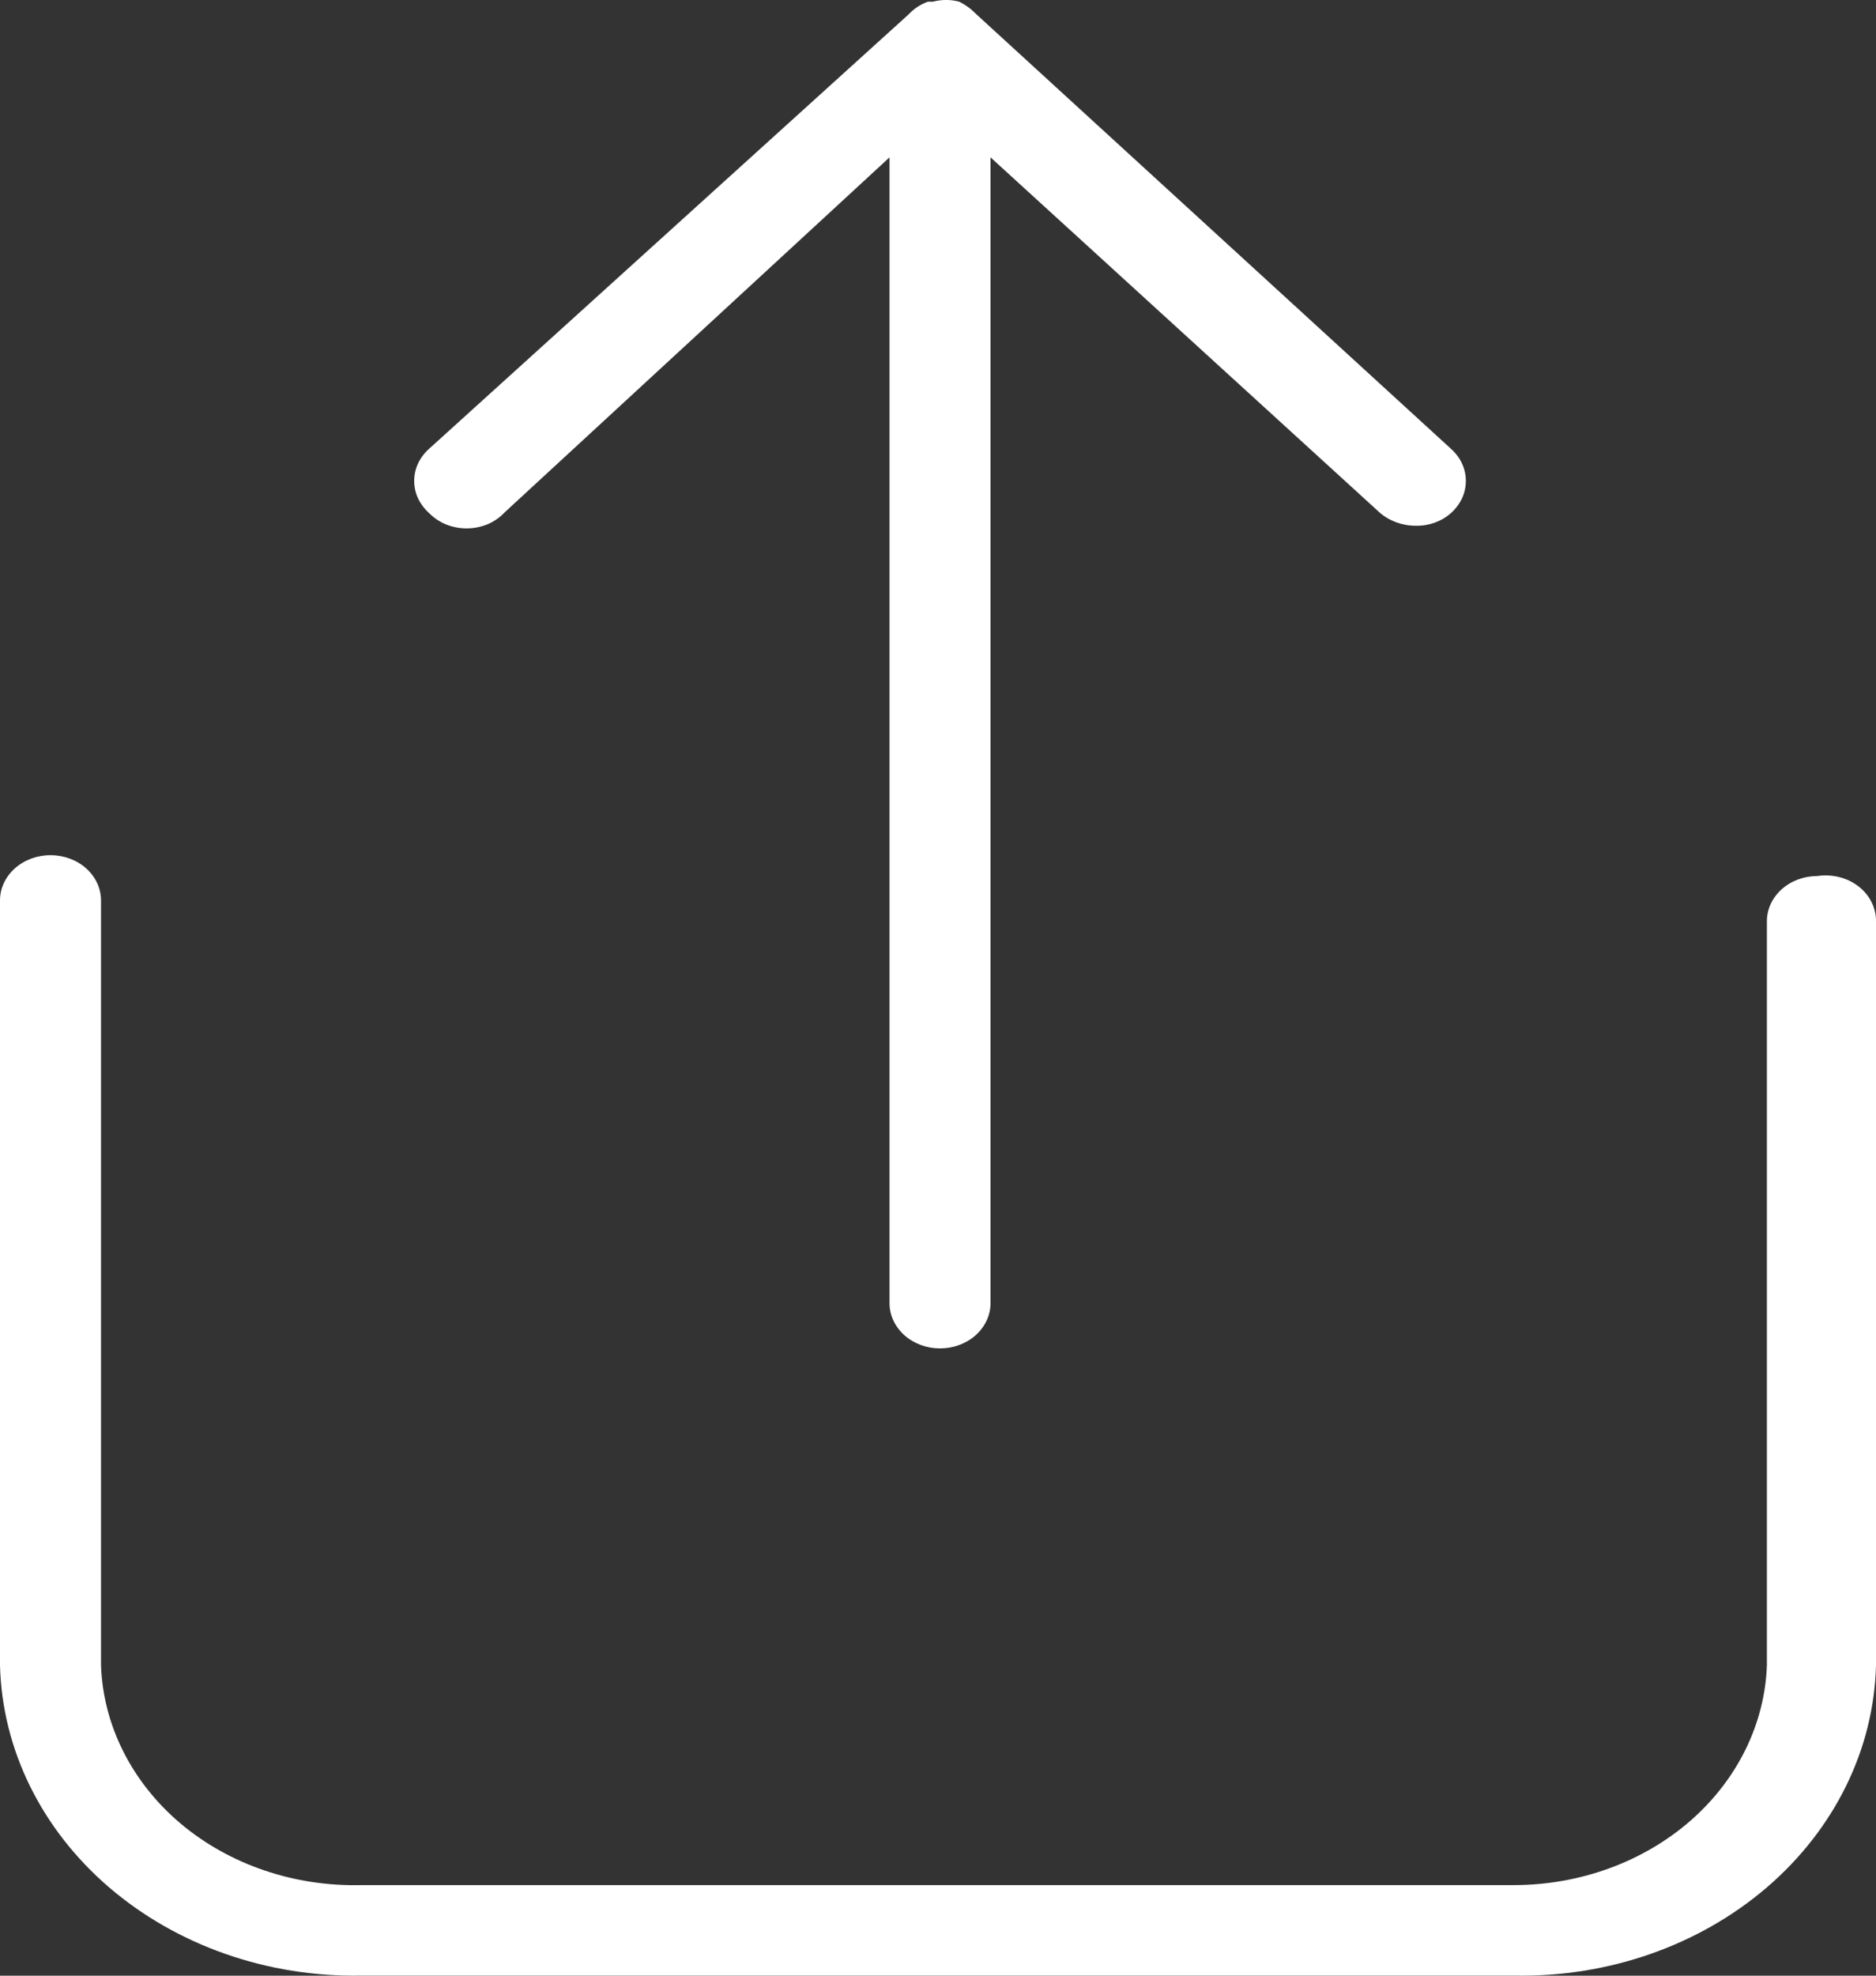 <svg width="19" height="20" viewBox="0 0 19 20" fill="none" xmlns="http://www.w3.org/2000/svg">
<rect x="0" y="0" width="19" height="20" fill="#333333" stroke="none"/>
<path d="M18.407 8.868C18.271 8.868 18.141 8.916 18.045 9.002C17.949 9.088 17.895 9.204 17.895 9.326V16.857C17.874 17.452 17.596 18.017 17.119 18.433C16.642 18.848 16.004 19.081 15.339 19.083H3.661C2.982 19.1 2.323 18.876 1.828 18.459C1.334 18.041 1.044 17.465 1.023 16.857V9.115C1.023 8.993 0.969 8.877 0.873 8.791C0.777 8.705 0.647 8.657 0.511 8.657C0.376 8.657 0.246 8.705 0.15 8.791C0.054 8.877 0 8.993 0 9.115L0 16.857C0.021 17.708 0.419 18.517 1.105 19.106C1.792 19.695 2.711 20.017 3.661 19.999H15.339C16.289 20.017 17.208 19.695 17.895 19.106C18.581 18.517 18.979 17.708 19 16.857V9.326C19.001 9.259 18.985 9.193 18.955 9.132C18.924 9.071 18.879 9.016 18.823 8.973C18.766 8.929 18.7 8.897 18.628 8.879C18.556 8.861 18.48 8.857 18.407 8.868Z" fill="#FFFFFF"/>
<path d="M5.113 5.185L9.009 1.593V13.192C9.009 13.313 9.063 13.43 9.159 13.516C9.255 13.602 9.385 13.65 9.52 13.65C9.656 13.65 9.786 13.602 9.882 13.516C9.978 13.43 10.032 13.313 10.032 13.192V1.593L13.969 5.185C14.066 5.272 14.199 5.322 14.337 5.322C14.403 5.324 14.469 5.313 14.531 5.291C14.592 5.269 14.648 5.236 14.695 5.194C14.743 5.151 14.781 5.1 14.807 5.045C14.833 4.989 14.846 4.929 14.846 4.868C14.846 4.808 14.833 4.748 14.807 4.692C14.781 4.636 14.743 4.586 14.695 4.543L9.889 0.145C9.84 0.094 9.781 0.05 9.715 0.017C9.628 -0.006 9.536 -0.006 9.449 0.017H9.398C9.322 0.044 9.255 0.089 9.203 0.145L4.346 4.543C4.298 4.586 4.26 4.636 4.234 4.692C4.208 4.748 4.195 4.808 4.195 4.868C4.195 4.929 4.208 4.989 4.234 5.045C4.26 5.1 4.298 5.151 4.346 5.194C4.394 5.243 4.453 5.283 4.52 5.31C4.586 5.336 4.659 5.35 4.732 5.349C4.805 5.348 4.877 5.333 4.943 5.305C5.009 5.276 5.067 5.235 5.113 5.185Z" fill="#FFFFFF"/>
</svg>
